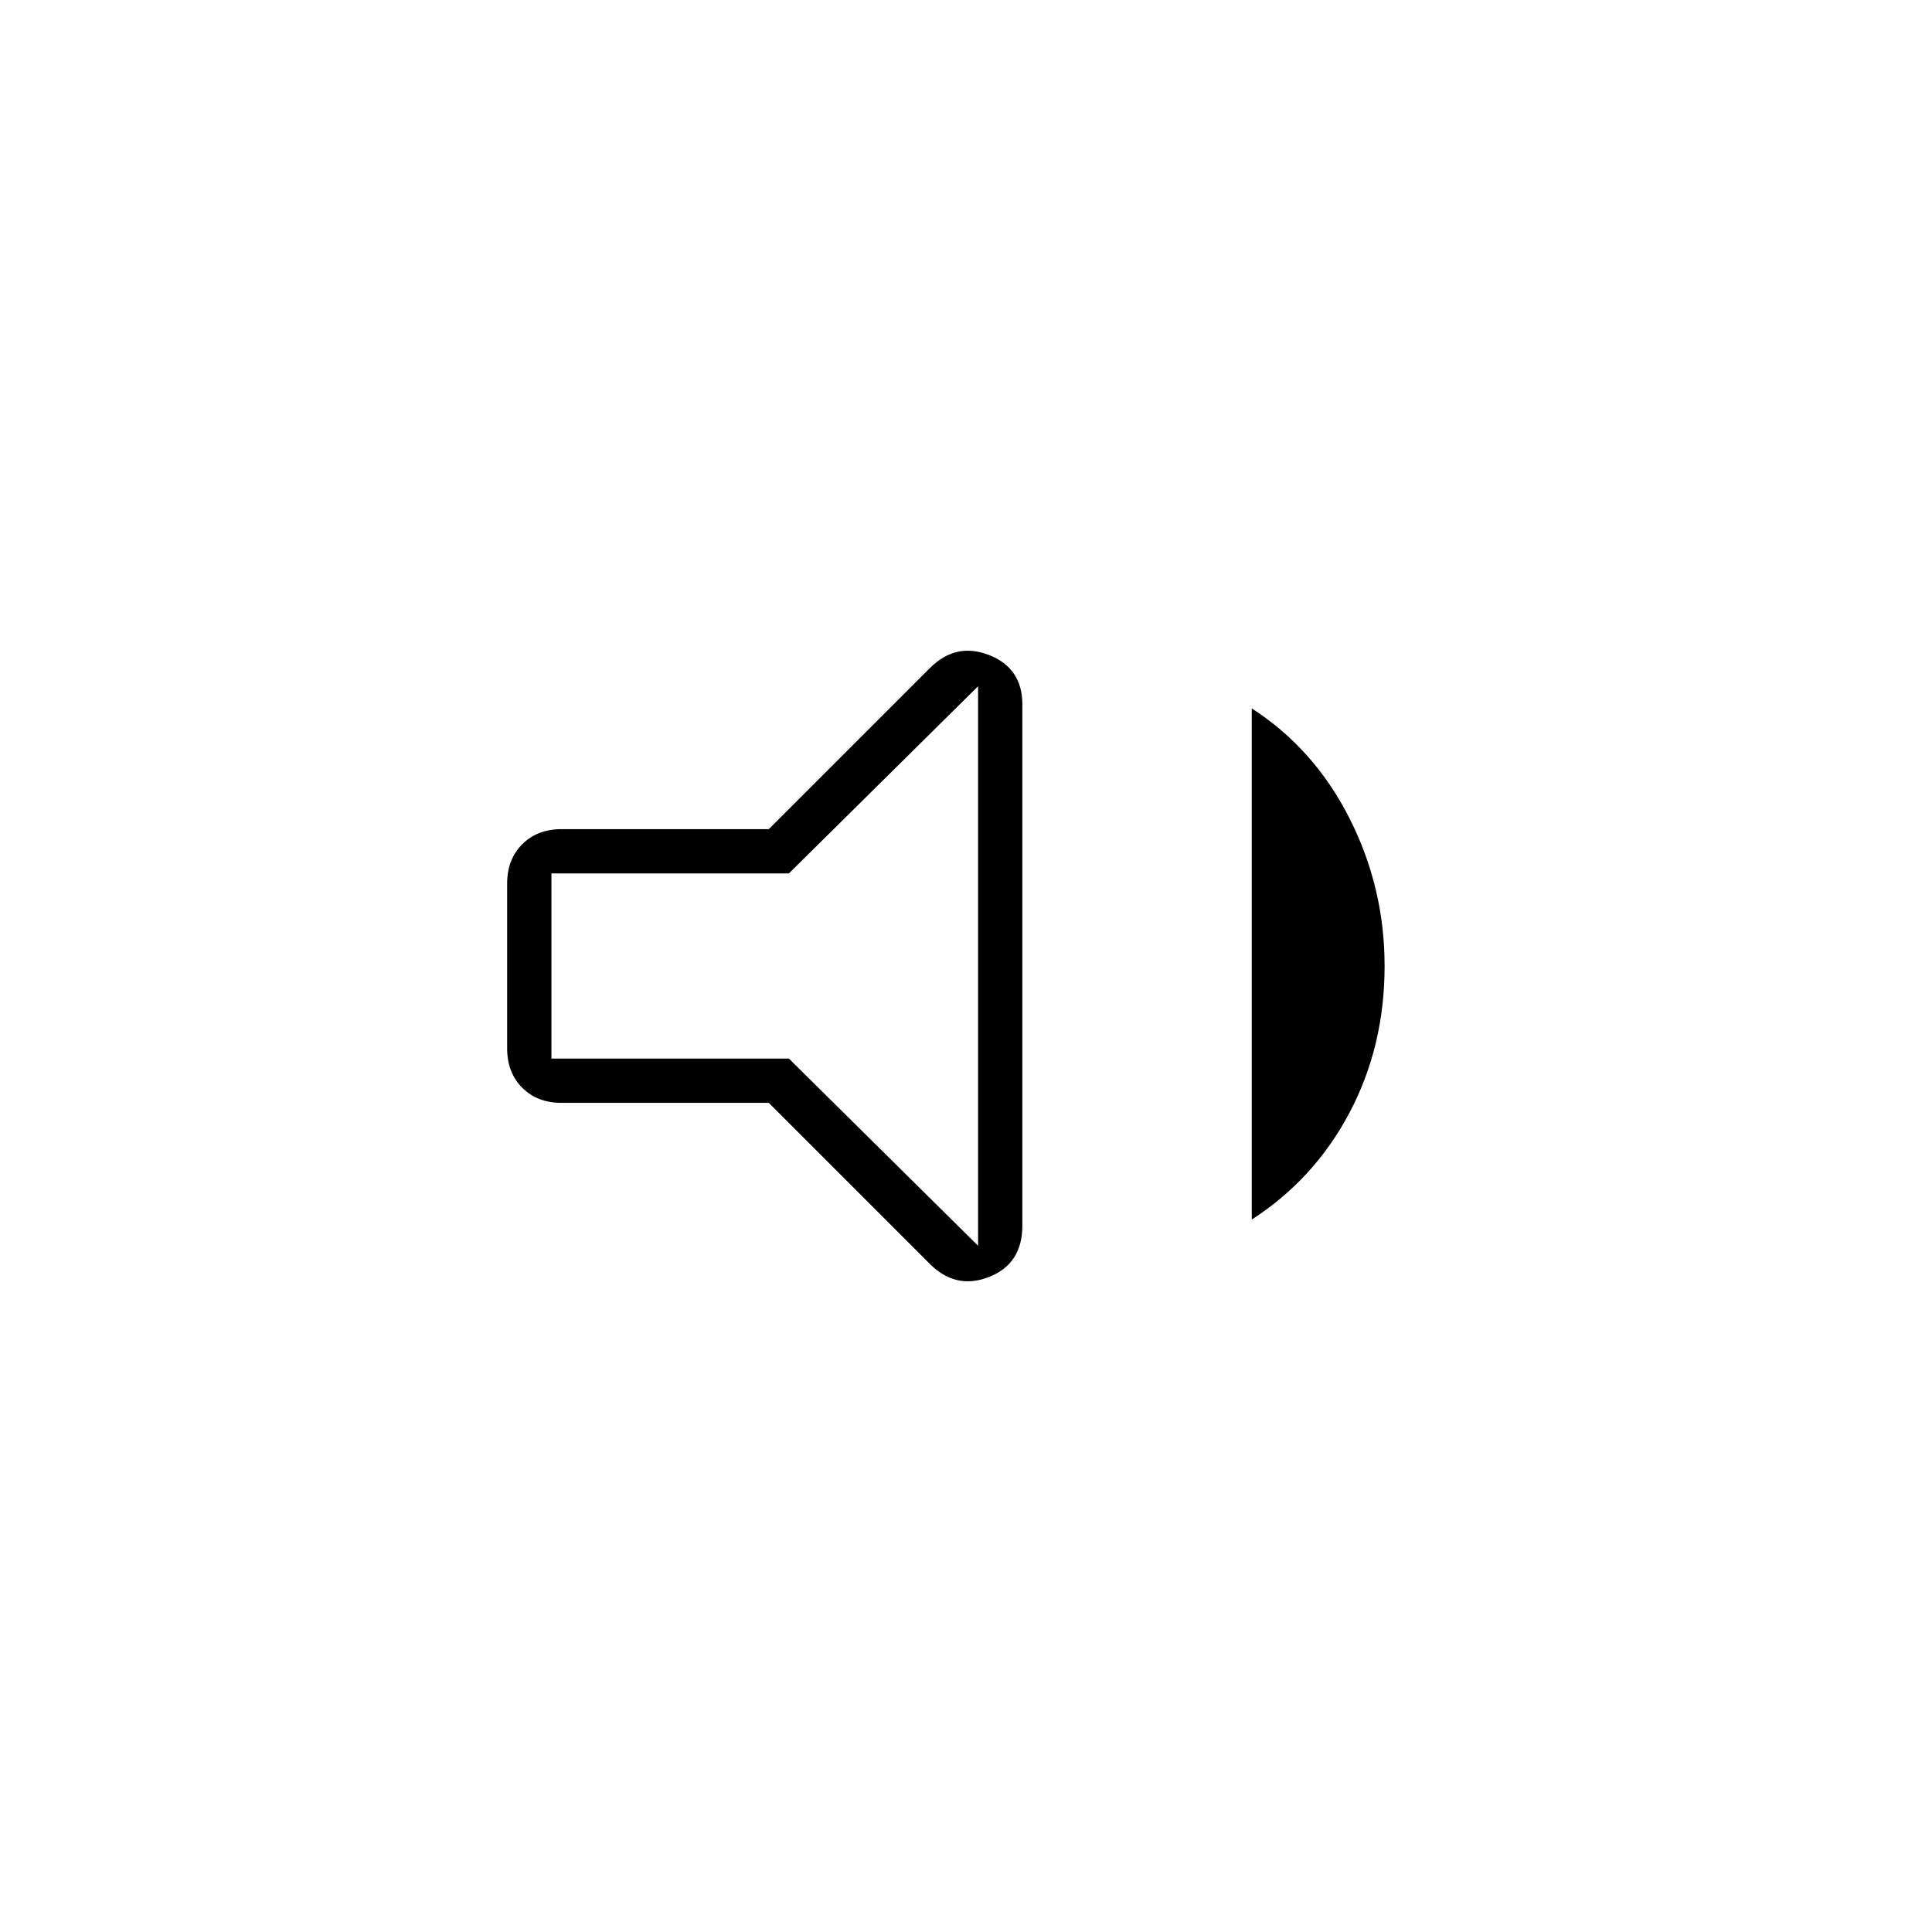 <svg xmlns="http://www.w3.org/2000/svg" height="48" width="48"><path d="M13.95 27.4Q13.35 27.4 12.975 27.025Q12.6 26.65 12.6 26.05V21.95Q12.6 21.35 12.975 20.975Q13.35 20.6 13.95 20.6H19.1L23.1 16.6Q23.75 15.95 24.575 16.275Q25.4 16.6 25.4 17.5V30.45Q25.4 31.4 24.575 31.725Q23.75 32.05 23.1 31.4L19.1 27.4ZM31.1 30.3V17.6Q32.65 18.6 33.525 20.325Q34.4 22.05 34.4 24Q34.4 26 33.525 27.65Q32.65 29.3 31.1 30.3ZM24.3 17.05 19.6 21.7H13.7V26.3H19.6L24.3 30.95ZM18.95 24Z"/></svg>